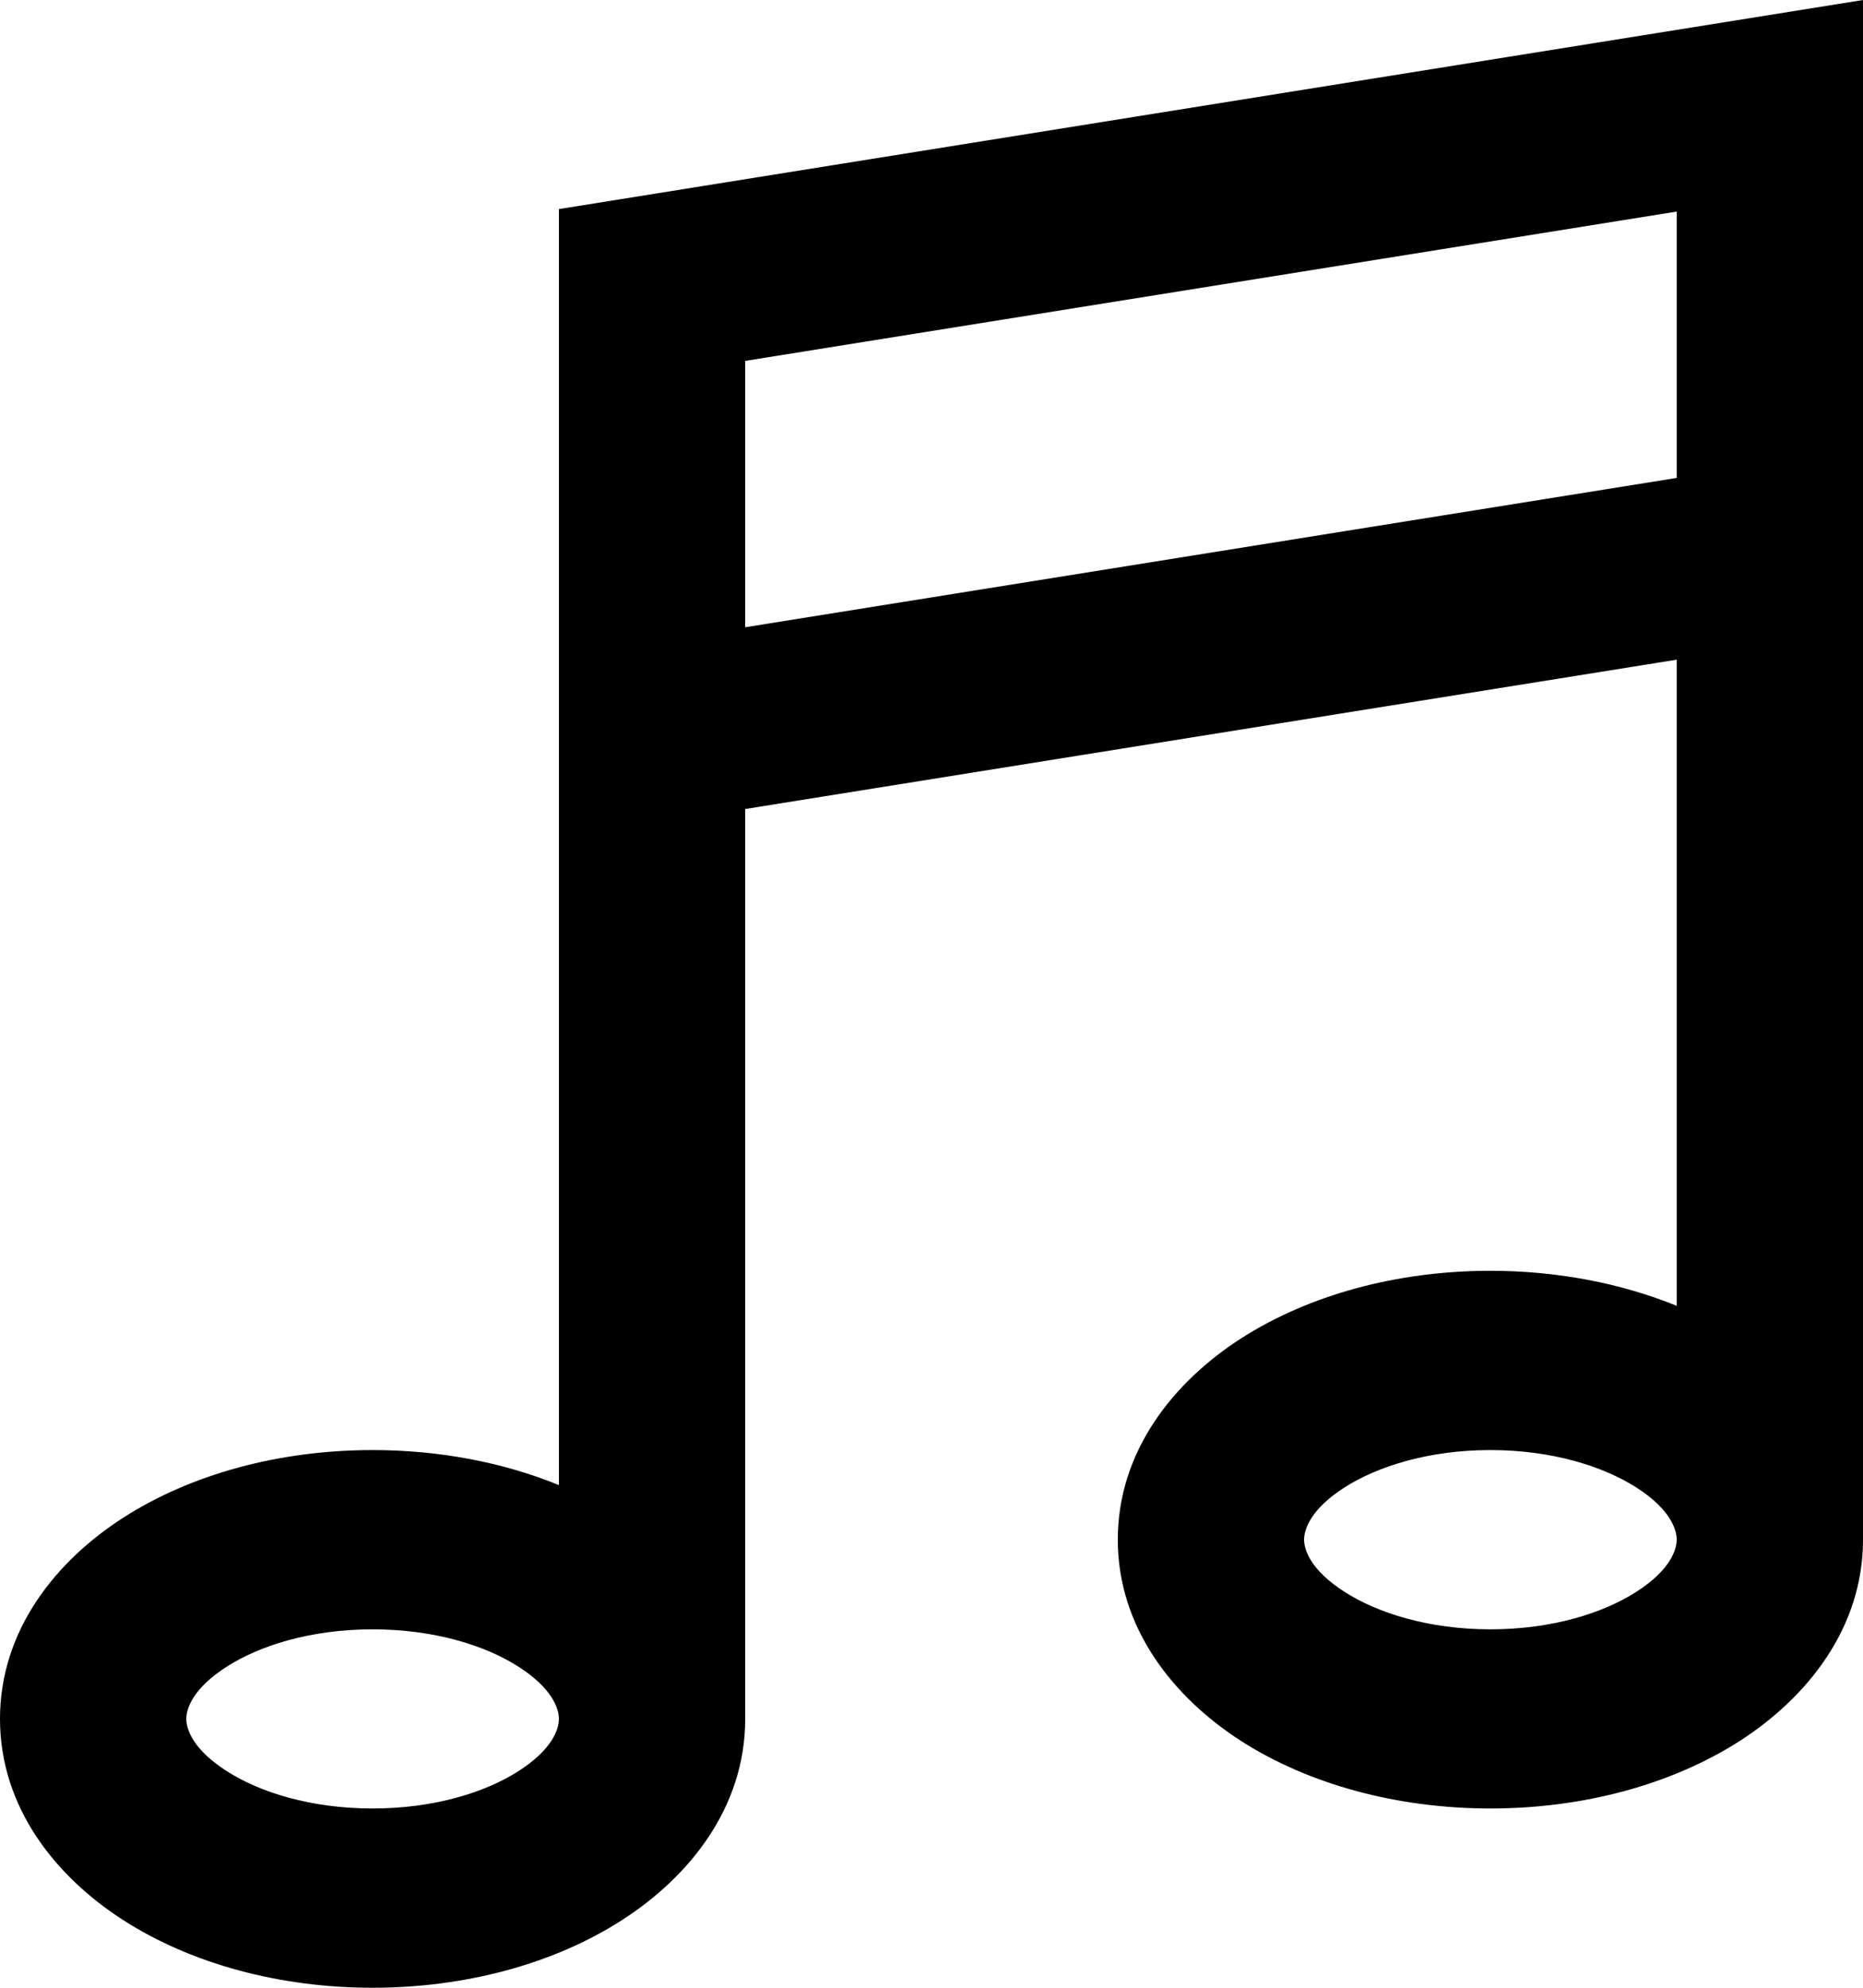 <svg width="15" height="16" viewBox="0 0 15 16" fill="none" xmlns="http://www.w3.org/2000/svg">
<path fill-rule="evenodd" clip-rule="evenodd" d="M15 0V12.393C15 13.108 14.548 13.666 14.007 14.014C13.46 14.364 12.749 14.557 12 14.557C11.251 14.557 10.54 14.364 9.993 14.014C9.452 13.666 9 13.108 9 12.393C9 11.679 9.452 11.12 9.993 10.773C10.54 10.422 11.251 10.229 12 10.229C12.534 10.229 13.05 10.328 13.5 10.511V5.31L6 6.512V13.836C6 14.551 5.548 15.109 5.007 15.456C4.461 15.807 3.749 16 3 16C2.251 16 1.539 15.807 0.993 15.456C0.452 15.109 0 14.551 0 13.836C0 13.121 0.452 12.563 0.993 12.216C1.539 11.865 2.251 11.672 3 11.672C3.534 11.672 4.05 11.77 4.5 11.954V1.683L15 0ZM4.5 13.836C4.5 13.754 4.448 13.591 4.175 13.416C3.907 13.244 3.494 13.115 3 13.115C2.506 13.115 2.093 13.244 1.825 13.416C1.552 13.591 1.5 13.754 1.5 13.836C1.5 13.918 1.552 14.081 1.825 14.256C2.093 14.428 2.506 14.557 3 14.557C3.494 14.557 3.907 14.428 4.175 14.256C4.448 14.081 4.5 13.918 4.5 13.836ZM6 5.049L13.5 3.847V1.703L6 2.905V5.049ZM13.5 12.393C13.5 12.311 13.448 12.148 13.175 11.973C12.907 11.802 12.494 11.672 12 11.672C11.506 11.672 11.093 11.802 10.825 11.973C10.552 12.148 10.5 12.311 10.5 12.393C10.5 12.475 10.552 12.638 10.825 12.813C11.093 12.985 11.506 13.115 12 13.115C12.494 13.115 12.907 12.985 13.175 12.813C13.448 12.638 13.5 12.475 13.5 12.393Z" fill="black"/>
</svg>
